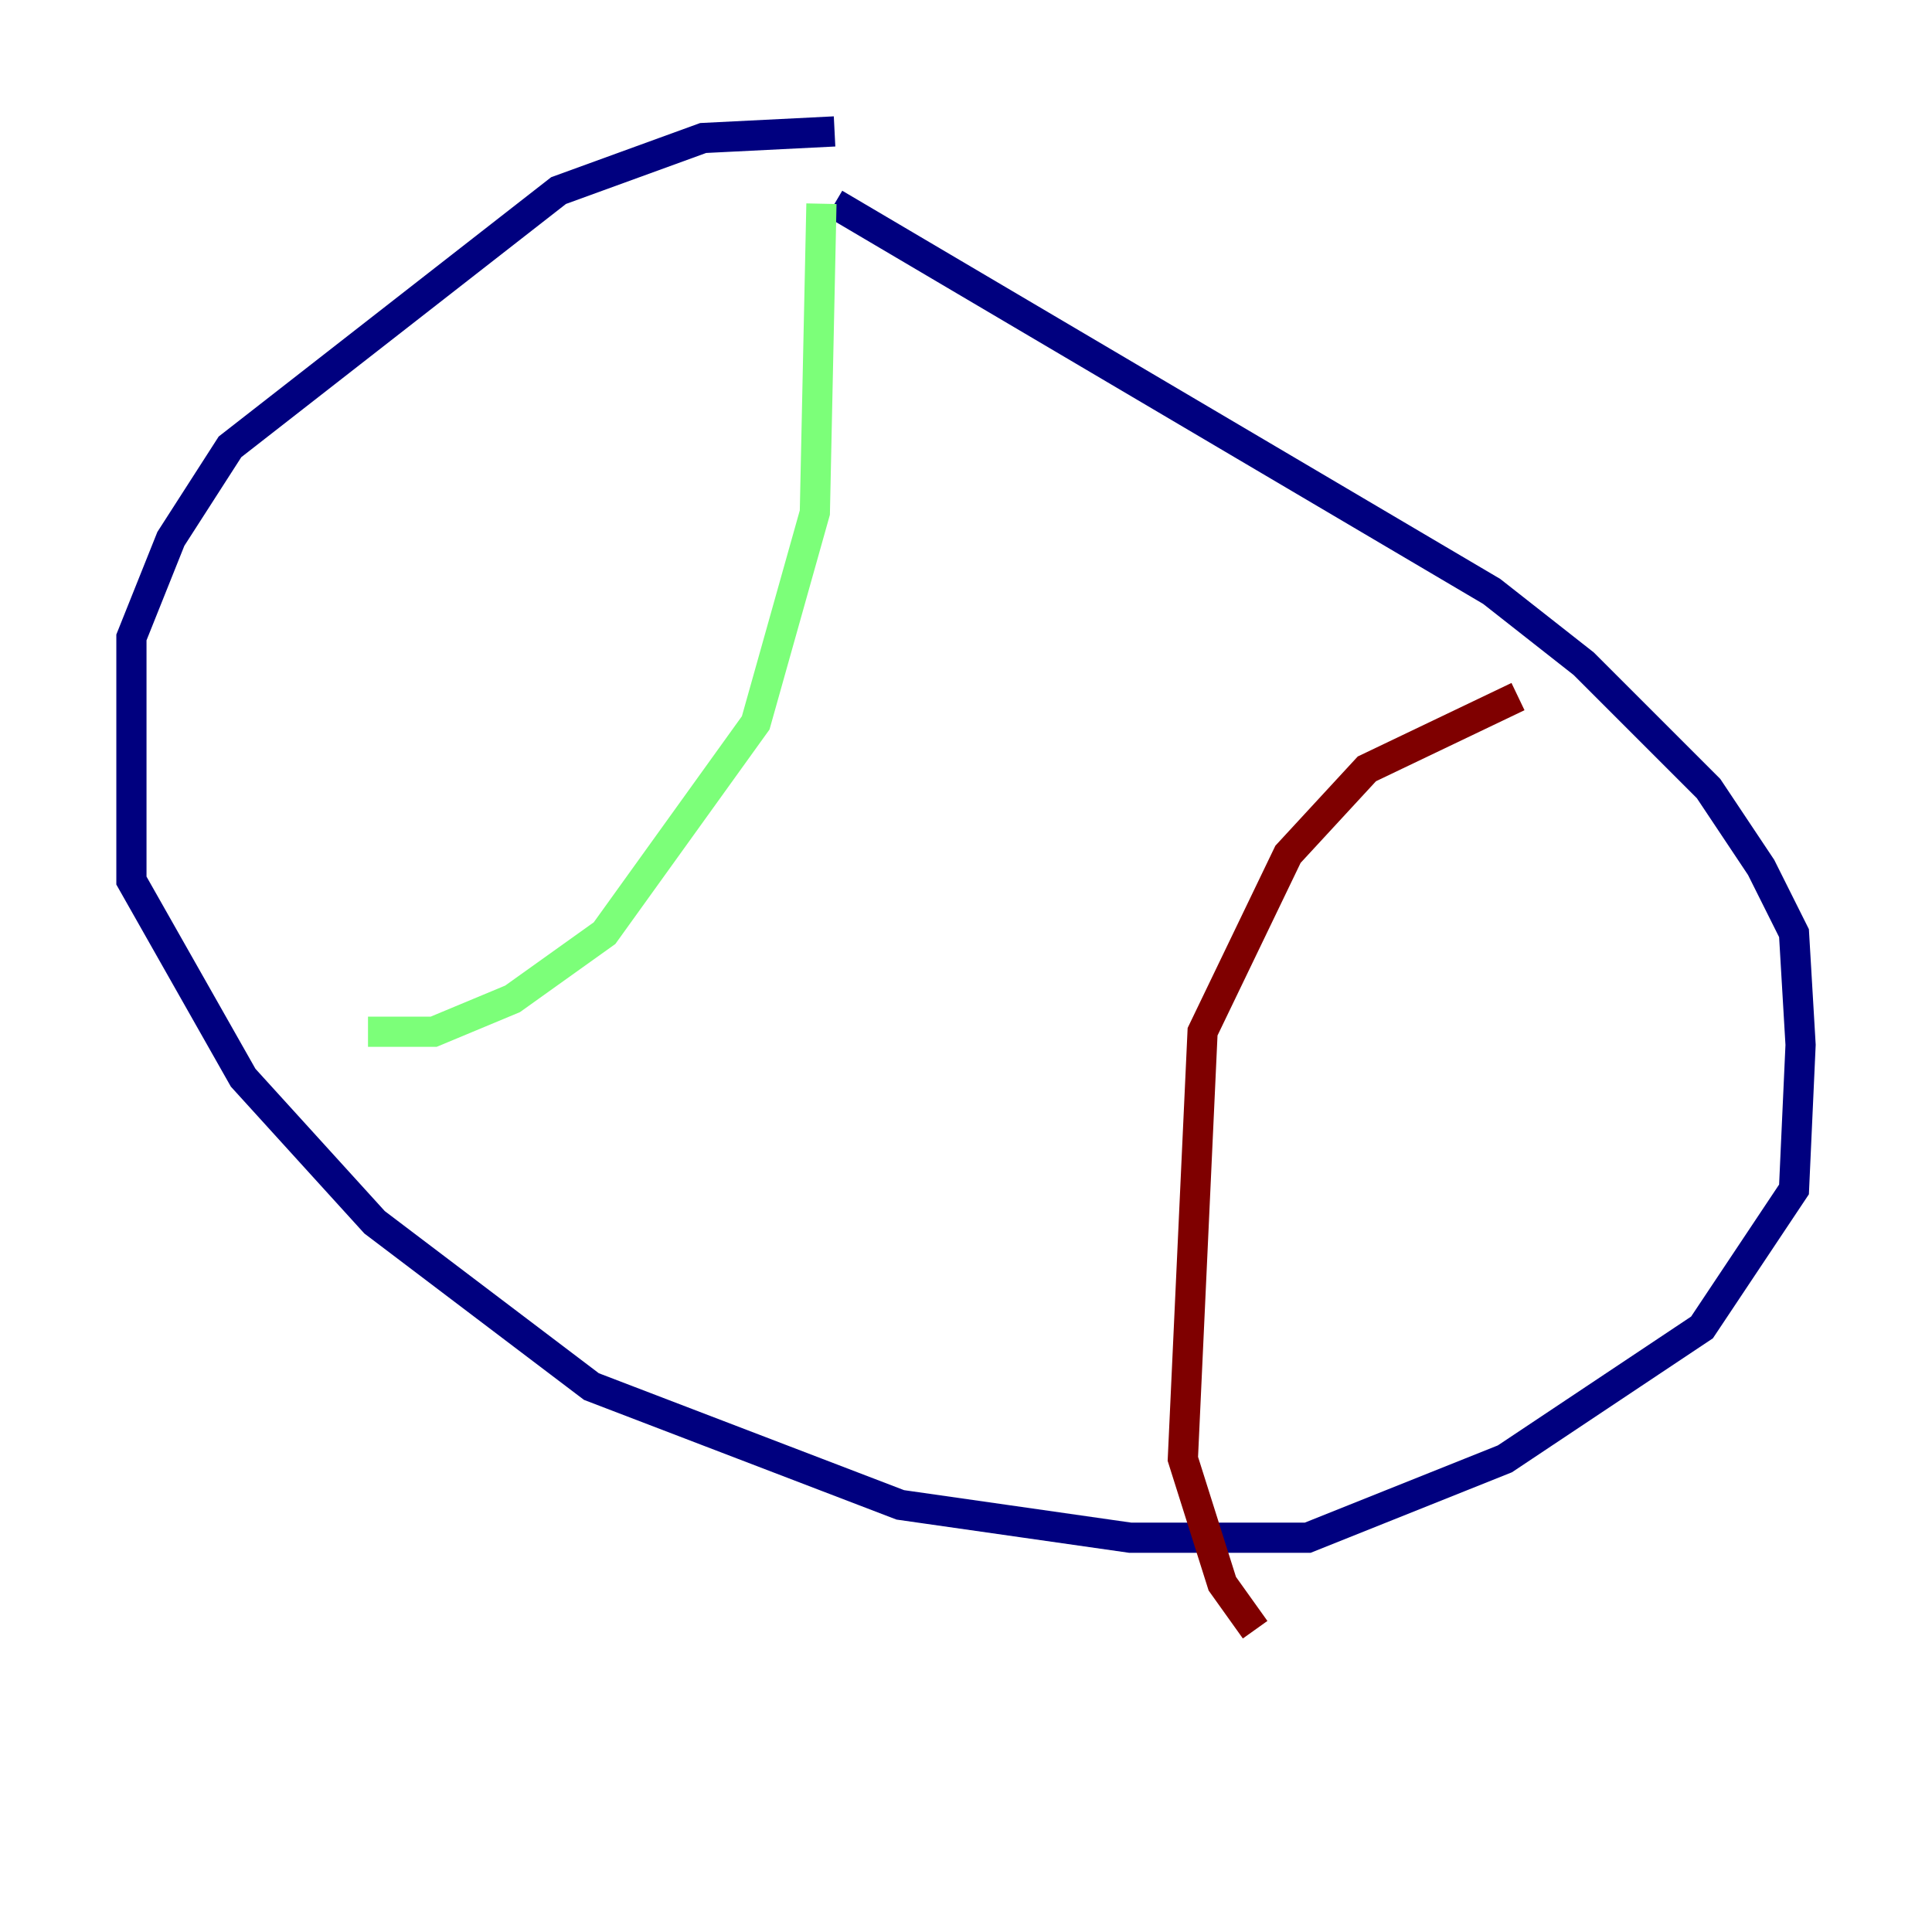 <?xml version="1.0" encoding="utf-8" ?>
<svg baseProfile="tiny" height="128" version="1.2" viewBox="0,0,128,128" width="128" xmlns="http://www.w3.org/2000/svg" xmlns:ev="http://www.w3.org/2001/xml-events" xmlns:xlink="http://www.w3.org/1999/xlink"><defs /><polyline fill="none" points="55.292,8.707 46.585,9.143 37.007,12.626 15.238,29.605 11.32,35.701 8.707,42.231 8.707,58.34 16.109,71.401 24.816,80.98 39.184,91.864 59.646,99.701 74.884,101.878 86.639,101.878 99.701,96.653 112.762,87.946 118.857,78.803 119.293,69.225 118.857,61.823 116.68,57.469 113.197,52.245 104.925,43.973 98.83,39.184 55.292,13.497" stroke="#00007f" stroke-width="2" /><polyline fill="none" points="54.422,13.497 53.986,33.959 50.068,47.891 40.054,61.823 33.959,66.177 28.735,68.354 24.381,68.354" stroke="#7cff79" stroke-width="2" /><polyline fill="none" points="100.571,46.15 90.558,50.939 85.333,56.599 79.674,68.354 78.367,96.653 80.98,104.925 83.156,107.973" stroke="#7f0000" stroke-width="2" /></svg>